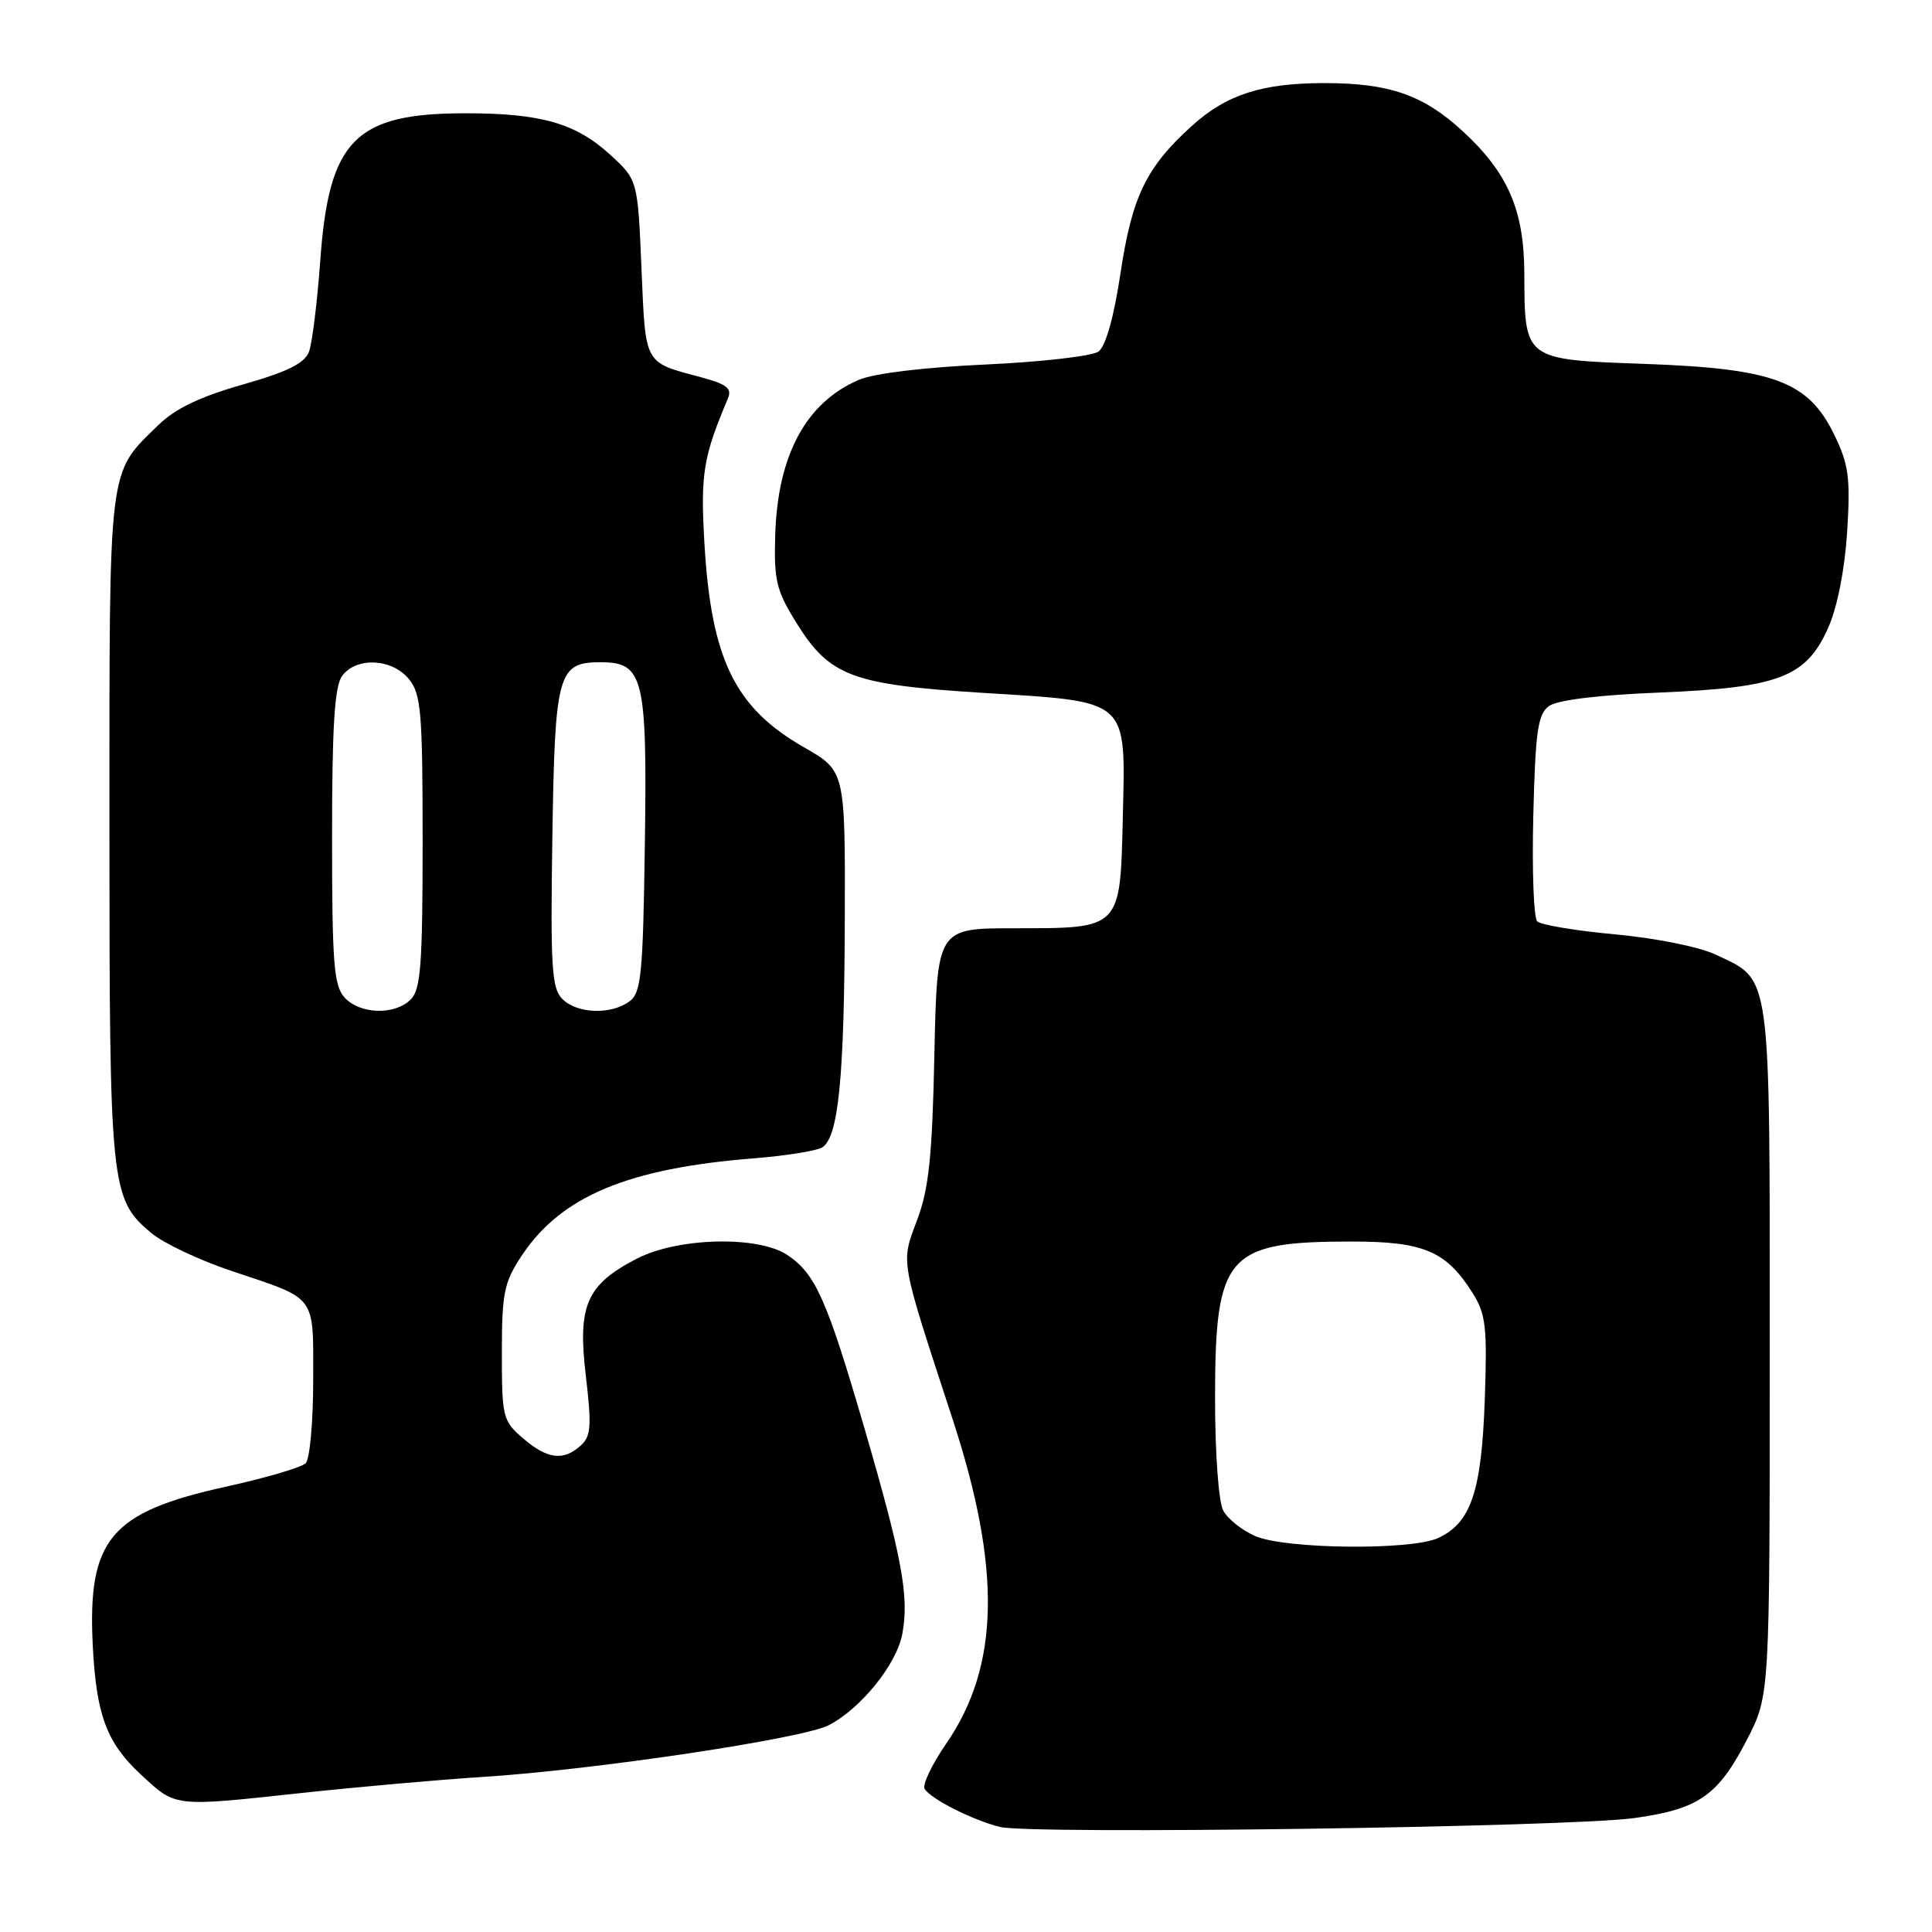<?xml version="1.0" encoding="UTF-8" standalone="no"?>
<!DOCTYPE svg PUBLIC "-//W3C//DTD SVG 1.1//EN" "http://www.w3.org/Graphics/SVG/1.1/DTD/svg11.dtd" >
<svg xmlns="http://www.w3.org/2000/svg" xmlns:xlink="http://www.w3.org/1999/xlink" version="1.1" viewBox="0 0 256 256">
 <g >
 <path fill="currentColor"
d=" M 216.50 240.91 C 225.09 239.73 227.65 237.95 231.50 230.48 C 234.50 224.64 234.50 224.64 234.50 179.03 C 234.50 128.00 234.77 130.02 227.34 126.49 C 225.19 125.47 219.38 124.30 214.03 123.81 C 208.81 123.33 204.15 122.55 203.69 122.09 C 203.22 121.62 202.99 115.30 203.17 108.04 C 203.45 96.88 203.77 94.64 205.24 93.56 C 206.34 92.76 211.79 92.09 219.83 91.77 C 235.74 91.12 239.34 89.74 242.26 83.15 C 243.47 80.41 244.44 75.46 244.76 70.43 C 245.20 63.33 244.97 61.56 243.07 57.65 C 239.63 50.54 235.12 48.84 217.99 48.22 C 201.88 47.64 202.02 47.75 201.98 36.20 C 201.95 27.81 199.80 22.88 193.76 17.33 C 188.57 12.57 184.07 11.01 175.50 11.01 C 167.23 11.01 162.53 12.52 157.95 16.66 C 151.88 22.15 150.00 26.02 148.47 36.22 C 147.60 42.01 146.51 45.89 145.56 46.58 C 144.73 47.19 137.99 47.96 130.60 48.30 C 122.57 48.66 115.82 49.47 113.83 50.32 C 106.80 53.32 103.04 60.29 102.72 70.90 C 102.54 76.88 102.86 78.24 105.51 82.50 C 109.93 89.62 112.86 90.72 130.27 91.81 C 149.76 93.02 149.14 92.47 148.78 108.26 C 148.43 123.18 148.60 123.00 134.39 123.00 C 124.17 123.00 124.17 123.00 123.81 139.75 C 123.53 153.20 123.08 157.51 121.53 161.64 C 119.35 167.48 119.17 166.49 126.21 188.00 C 132.71 207.86 132.47 220.74 125.39 231.02 C 123.48 233.79 122.19 236.50 122.52 237.04 C 123.36 238.39 128.89 241.18 132.50 242.08 C 136.59 243.10 207.78 242.11 216.50 240.91 Z  M 40.15 237.56 C 47.49 236.77 58.22 235.82 64.00 235.45 C 78.72 234.52 106.35 230.39 109.81 228.60 C 114.08 226.39 118.81 220.53 119.56 216.51 C 120.49 211.56 119.55 206.45 114.54 189.24 C 109.54 172.09 108.04 168.73 104.27 166.26 C 100.38 163.71 89.80 163.98 84.40 166.77 C 77.71 170.23 76.52 172.95 77.62 182.25 C 78.41 188.97 78.32 190.31 76.94 191.55 C 74.66 193.62 72.52 193.35 69.31 190.59 C 66.62 188.28 66.50 187.79 66.50 179.26 C 66.50 171.33 66.79 169.92 69.11 166.41 C 74.35 158.50 83.17 154.80 100.05 153.47 C 104.20 153.14 108.20 152.49 108.94 152.04 C 111.10 150.70 111.88 142.84 111.94 121.82 C 112.00 102.15 112.00 102.15 106.53 99.02 C 97.37 93.78 94.24 87.37 93.34 72.00 C 92.80 62.83 93.18 60.51 96.45 52.81 C 97.02 51.46 96.31 50.90 92.83 49.97 C 85.28 47.95 85.55 48.45 85.00 35.57 C 84.50 23.84 84.50 23.84 80.84 20.49 C 76.30 16.34 71.70 15.01 61.72 15.01 C 47.06 15.00 43.58 18.51 42.44 34.50 C 42.04 40.00 41.37 45.44 40.95 46.59 C 40.37 48.14 38.14 49.25 32.15 50.96 C 26.52 52.56 23.20 54.15 21.00 56.31 C 14.26 62.89 14.50 60.93 14.50 109.50 C 14.50 157.38 14.65 158.85 20.03 163.37 C 21.63 164.72 26.43 166.99 30.72 168.42 C 42.11 172.24 41.50 171.42 41.50 182.91 C 41.50 188.41 41.05 193.35 40.50 193.89 C 39.95 194.44 35.23 195.83 30.00 196.98 C 14.61 200.36 11.59 203.95 12.29 218.03 C 12.76 227.26 14.13 230.93 18.66 235.13 C 23.38 239.49 22.84 239.43 40.15 237.56 Z  M 166.33 203.54 C 164.58 202.78 162.67 201.26 162.08 200.15 C 161.47 199.00 161.00 192.58 161.00 185.32 C 161.01 166.23 162.49 164.52 179.04 164.51 C 188.62 164.50 191.62 165.77 195.11 171.30 C 196.89 174.12 197.08 175.79 196.74 185.50 C 196.31 197.66 194.91 201.81 190.53 203.81 C 186.91 205.45 170.31 205.27 166.33 203.54 Z  M 45.65 132.17 C 44.23 130.60 44.00 127.59 44.00 110.86 C 44.00 96.25 44.33 90.93 45.33 89.57 C 47.20 87.01 51.96 87.24 54.19 89.99 C 55.80 91.97 56.00 94.39 56.00 111.54 C 56.00 127.77 55.75 131.11 54.43 132.43 C 52.31 134.55 47.69 134.41 45.65 132.17 Z  M 74.51 132.37 C 73.10 130.95 72.93 128.17 73.19 110.90 C 73.53 89.14 73.91 87.75 79.60 87.75 C 85.27 87.75 85.76 89.75 85.45 111.64 C 85.20 129.22 84.97 131.55 83.39 132.70 C 80.94 134.49 76.47 134.33 74.51 132.37 Z "/>
</g>
</svg>